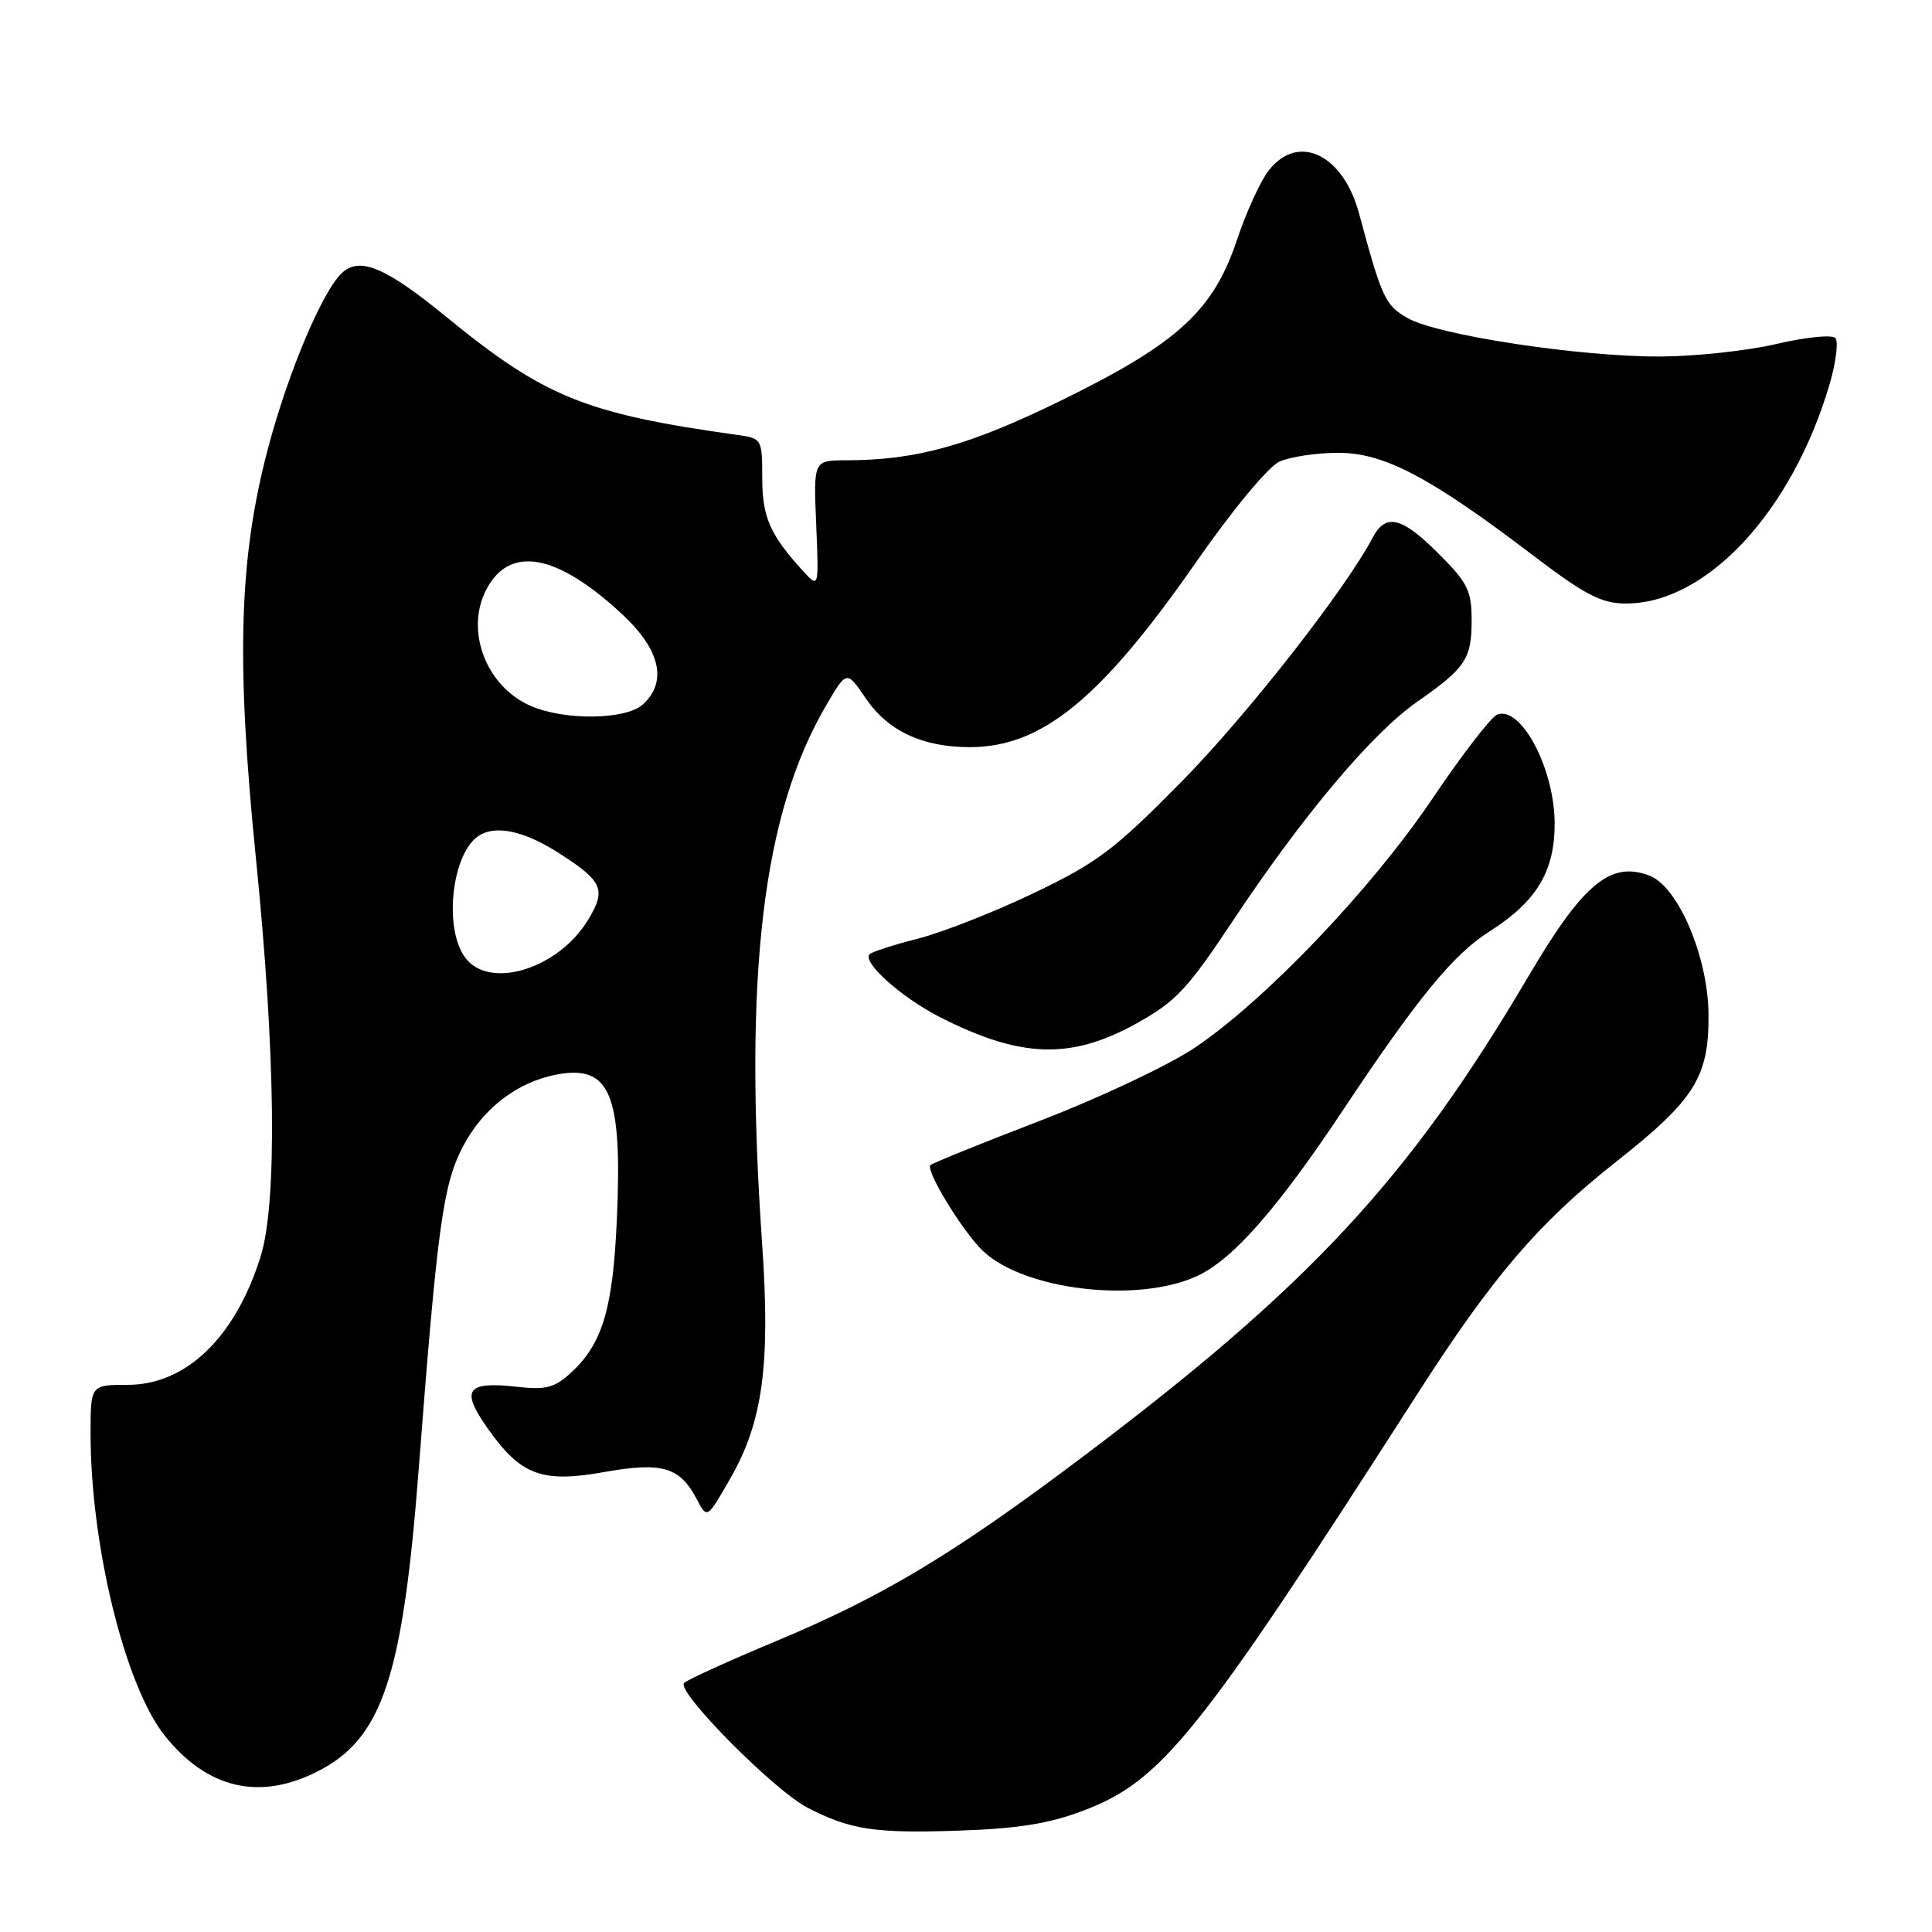<?xml version="1.0" encoding="UTF-8" standalone="no"?>
<!DOCTYPE svg PUBLIC "-//W3C//DTD SVG 1.1//EN" "http://www.w3.org/Graphics/SVG/1.1/DTD/svg11.dtd" >
<svg xmlns="http://www.w3.org/2000/svg" xmlns:xlink="http://www.w3.org/1999/xlink" version="1.1" viewBox="0 0 256 256">
 <g >
 <path fill="currentColor"
d=" M 143.49 239.94 C 153.97 235.98 158.72 230.06 187.75 184.80 C 197.77 169.16 203.85 162.06 214.12 153.96 C 224.56 145.72 226.43 142.75 226.39 134.48 C 226.35 126.84 222.38 117.47 218.55 116.02 C 213.39 114.06 209.77 117.07 202.50 129.41 C 186.69 156.24 173.53 170.42 143.18 193.25 C 126.31 205.95 116.93 211.57 102.78 217.48 C 96.58 220.07 91.12 222.55 90.65 223.00 C 89.52 224.07 102.53 237.21 107.00 239.53 C 112.66 242.45 115.91 242.95 127.00 242.57 C 134.83 242.31 139.02 241.64 143.49 239.94 Z  M 42.03 234.75 C 50.64 230.41 53.35 222.33 55.48 194.69 C 57.95 162.51 58.70 157.07 61.28 152.04 C 63.91 146.92 68.51 143.37 73.77 142.38 C 80.85 141.06 82.47 144.94 81.74 161.50 C 81.22 173.41 79.84 178.04 75.67 181.88 C 73.51 183.87 72.35 184.19 68.64 183.77 C 61.82 183.00 60.99 184.10 64.57 189.20 C 68.98 195.48 71.77 196.54 80.08 195.05 C 87.74 193.69 90.09 194.38 92.33 198.66 C 93.70 201.27 93.70 201.27 96.79 195.87 C 101.08 188.37 102.10 180.84 100.98 164.73 C 98.52 129.03 101.05 107.84 109.48 93.45 C 112.19 88.82 112.19 88.82 114.69 92.50 C 117.65 96.86 122.21 99.00 128.51 99.00 C 138.04 99.00 145.85 92.63 158.40 74.61 C 163.30 67.57 168.04 61.85 169.52 61.17 C 170.94 60.53 174.45 60.00 177.32 60.00 C 183.41 60.00 189.47 63.19 203.16 73.61 C 210.02 78.82 212.19 79.95 215.35 79.97 C 226.03 80.05 237.39 67.90 242.39 51.05 C 243.28 48.06 243.63 45.23 243.18 44.78 C 242.72 44.32 239.23 44.68 235.42 45.57 C 231.62 46.47 224.68 47.22 220.00 47.24 C 209.29 47.28 190.45 44.41 186.50 42.14 C 183.53 40.43 183.12 39.53 180.07 28.25 C 177.96 20.44 172.03 17.61 168.14 22.55 C 167.03 23.96 165.14 28.08 163.93 31.72 C 160.79 41.15 156.11 45.45 140.81 52.97 C 128.48 59.02 121.49 60.98 112.15 60.99 C 107.79 61.00 107.79 61.00 108.15 69.47 C 108.50 77.94 108.50 77.94 106.46 75.72 C 102.04 70.89 101.00 68.54 101.00 63.32 C 101.00 58.18 100.94 58.08 97.75 57.64 C 77.54 54.81 72.16 52.63 59.15 42.00 C 51.26 35.54 47.85 34.05 45.47 36.02 C 42.89 38.17 38.21 49.17 35.48 59.53 C 31.66 74.05 31.27 87.54 33.91 113.72 C 36.52 139.58 36.75 159.41 34.53 166.50 C 31.19 177.20 24.66 183.50 16.93 183.50 C 12.00 183.50 12.00 183.50 12.00 190.00 C 12.01 204.82 16.58 223.39 21.82 229.97 C 27.43 237.00 34.34 238.63 42.03 234.75 Z  M 158.56 169.11 C 163.30 166.96 169.23 160.22 178.02 147.00 C 187.80 132.29 192.58 126.45 197.31 123.46 C 203.58 119.49 206.00 115.50 206.00 109.14 C 206.00 101.89 201.56 93.47 198.38 94.69 C 197.59 94.99 193.71 100.02 189.77 105.87 C 181.69 117.84 167.66 132.54 158.30 138.84 C 154.89 141.13 145.72 145.46 137.93 148.46 C 130.13 151.46 123.55 154.12 123.29 154.38 C 122.59 155.07 127.63 163.30 130.28 165.79 C 135.78 170.96 150.65 172.71 158.56 169.11 Z  M 150.50 135.66 C 155.82 132.72 157.30 131.14 163.53 121.76 C 172.68 108.01 181.80 97.18 187.74 93.02 C 194.21 88.50 195.00 87.32 195.00 82.18 C 195.00 78.27 194.48 77.21 190.63 73.37 C 185.73 68.47 183.62 67.96 181.88 71.25 C 178.21 78.20 165.19 94.82 156.50 103.64 C 147.64 112.62 145.41 114.30 137.00 118.33 C 131.78 120.83 124.87 123.55 121.65 124.37 C 118.44 125.19 115.55 126.12 115.23 126.43 C 114.19 127.47 119.41 132.15 124.50 134.75 C 135.21 140.21 141.84 140.44 150.50 135.66 Z  M 61.56 126.78 C 58.78 122.82 59.90 113.10 63.40 110.77 C 65.64 109.27 69.46 110.08 74.07 113.05 C 79.88 116.77 80.36 117.88 77.93 121.88 C 73.92 128.48 64.68 131.24 61.56 126.78 Z  M 70.33 93.54 C 64.43 90.98 61.60 83.61 64.42 78.15 C 67.51 72.19 73.77 73.32 82.47 81.42 C 87.51 86.11 88.47 90.36 85.17 93.35 C 82.91 95.39 74.83 95.50 70.33 93.54 Z "/>
</g>
</svg>
